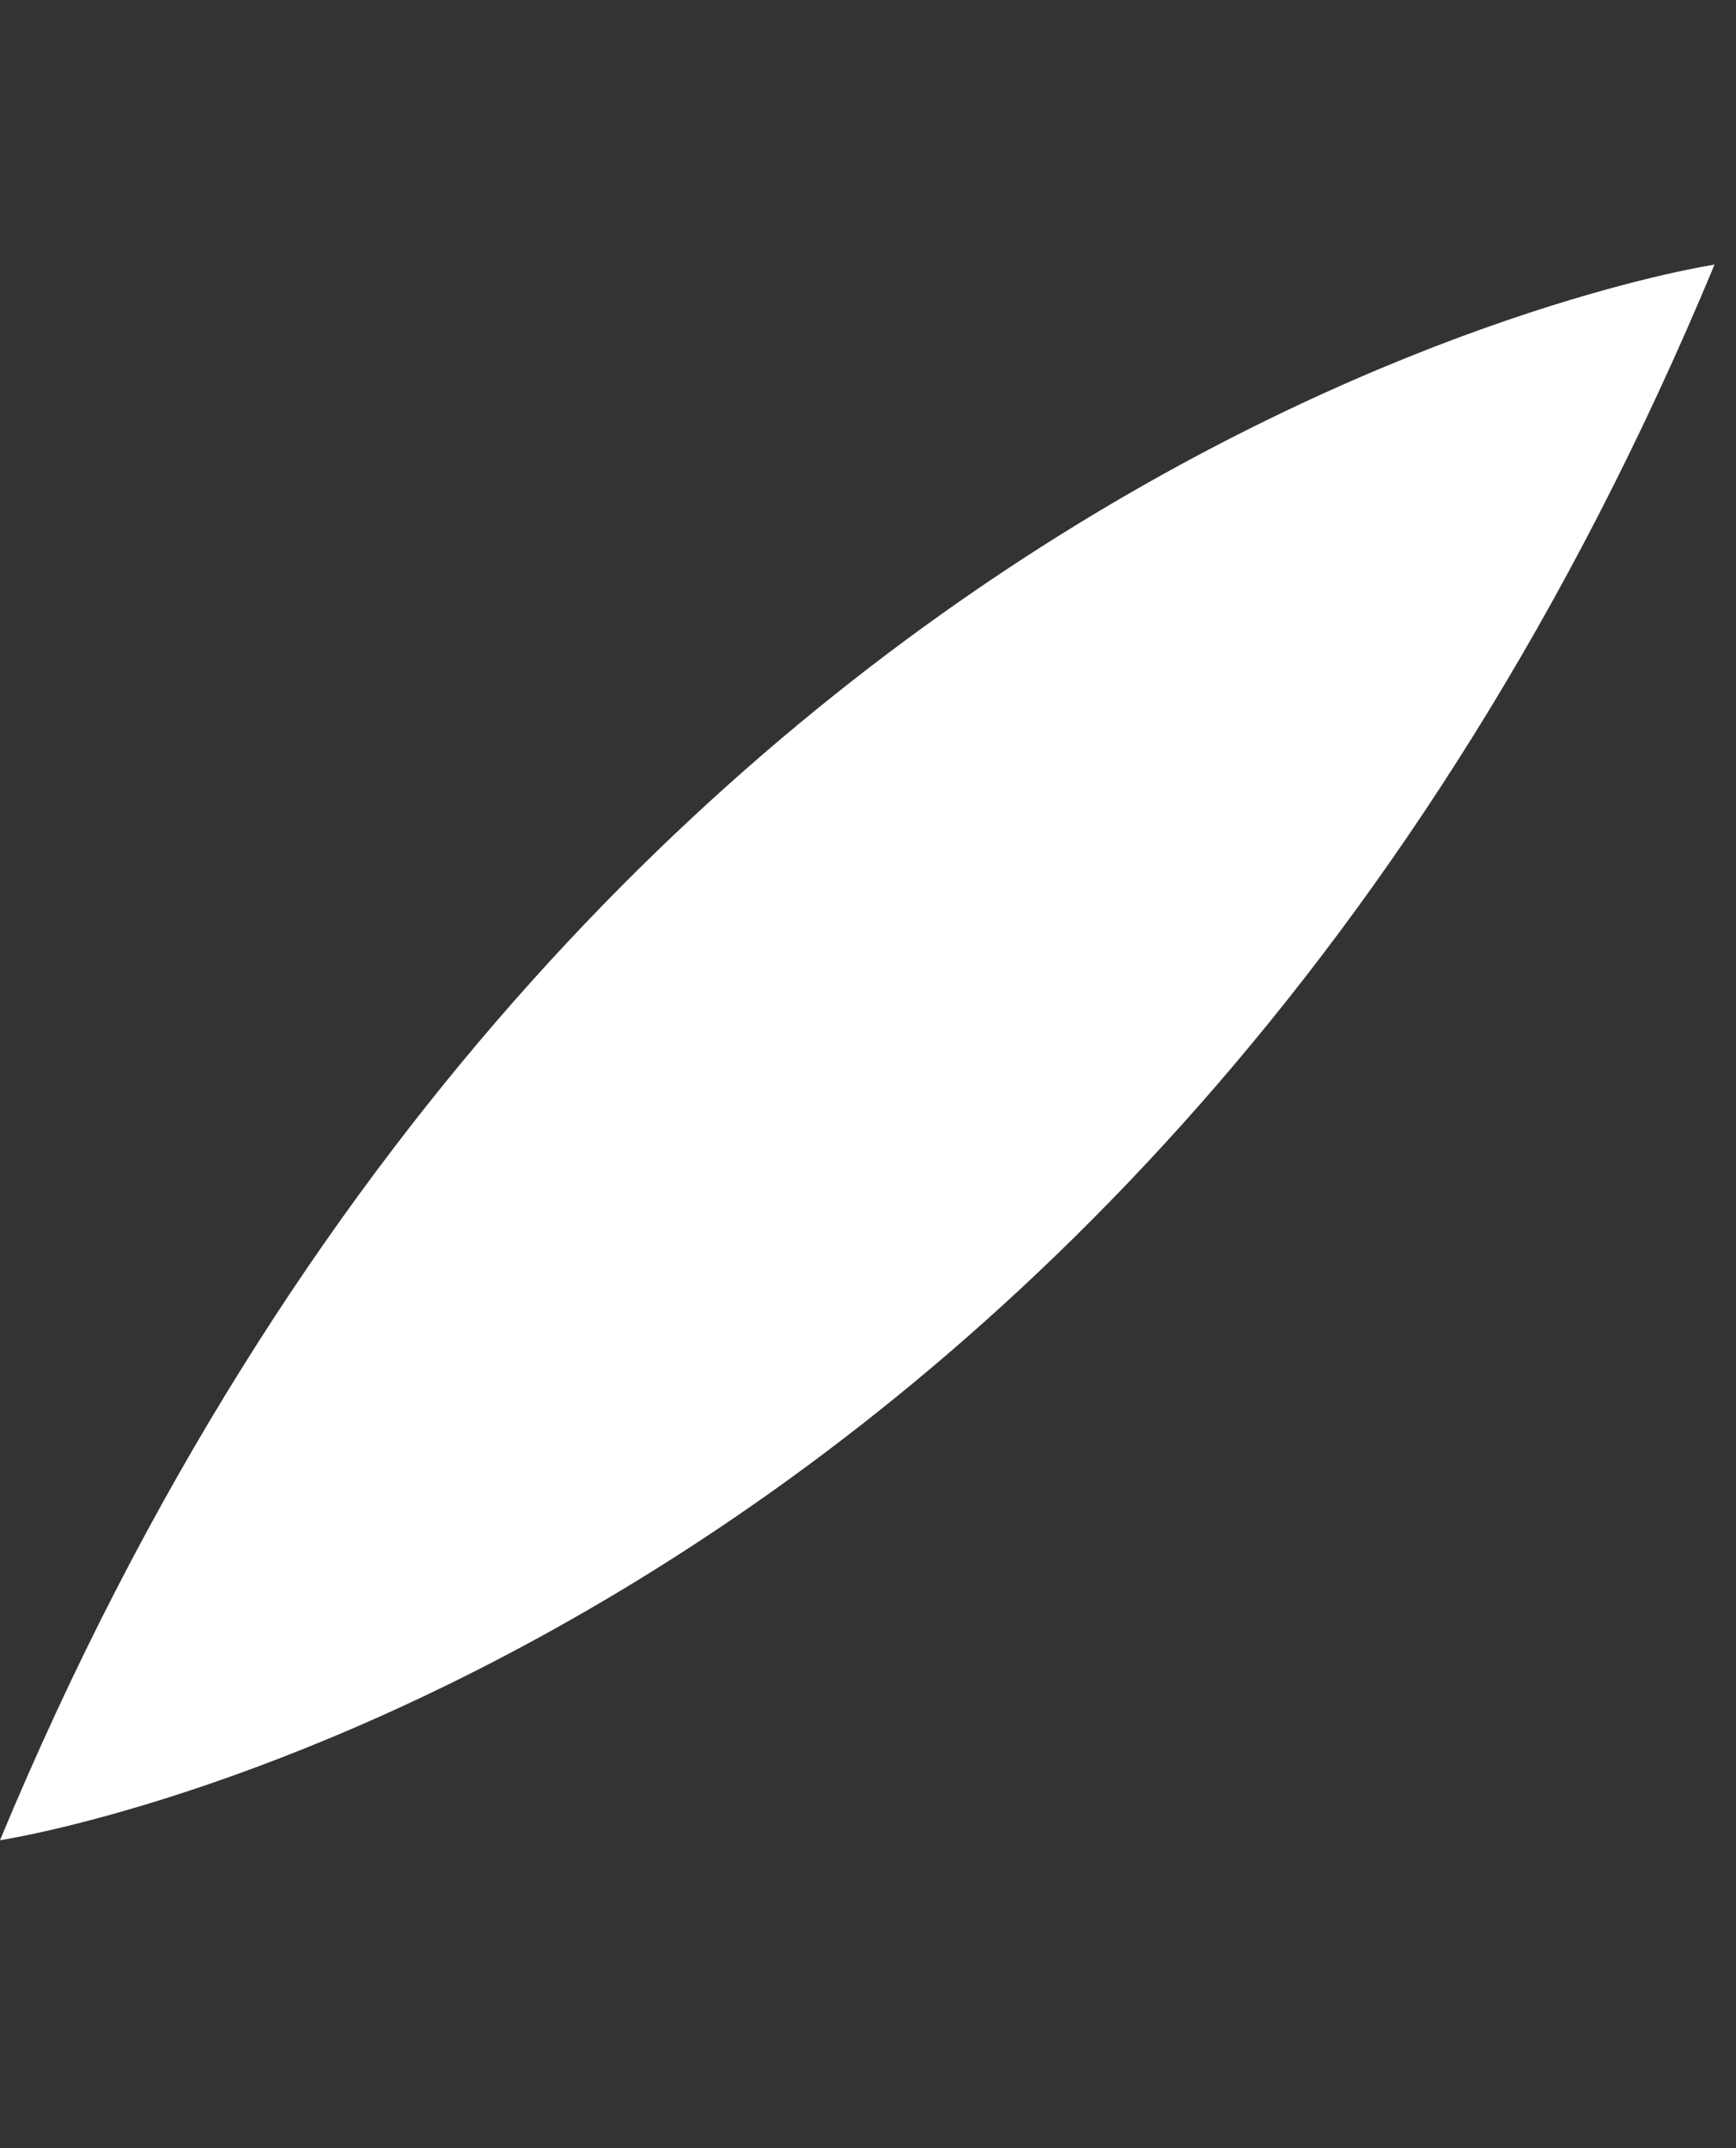 <svg width="38" height="47" viewBox="0 0 38 47" fill="none" xmlns="http://www.w3.org/2000/svg">
<rect x="0" y="0" width="38" height="47" fill="#333333" stroke="none"/>
<path d="M37.53 5.79C37.53 5.79 12.803 9.475 -5.9096e-05 40.264C-5.9096e-05 40.264 24.727 36.58 37.53 5.79Z" fill="white"/>
</svg>
